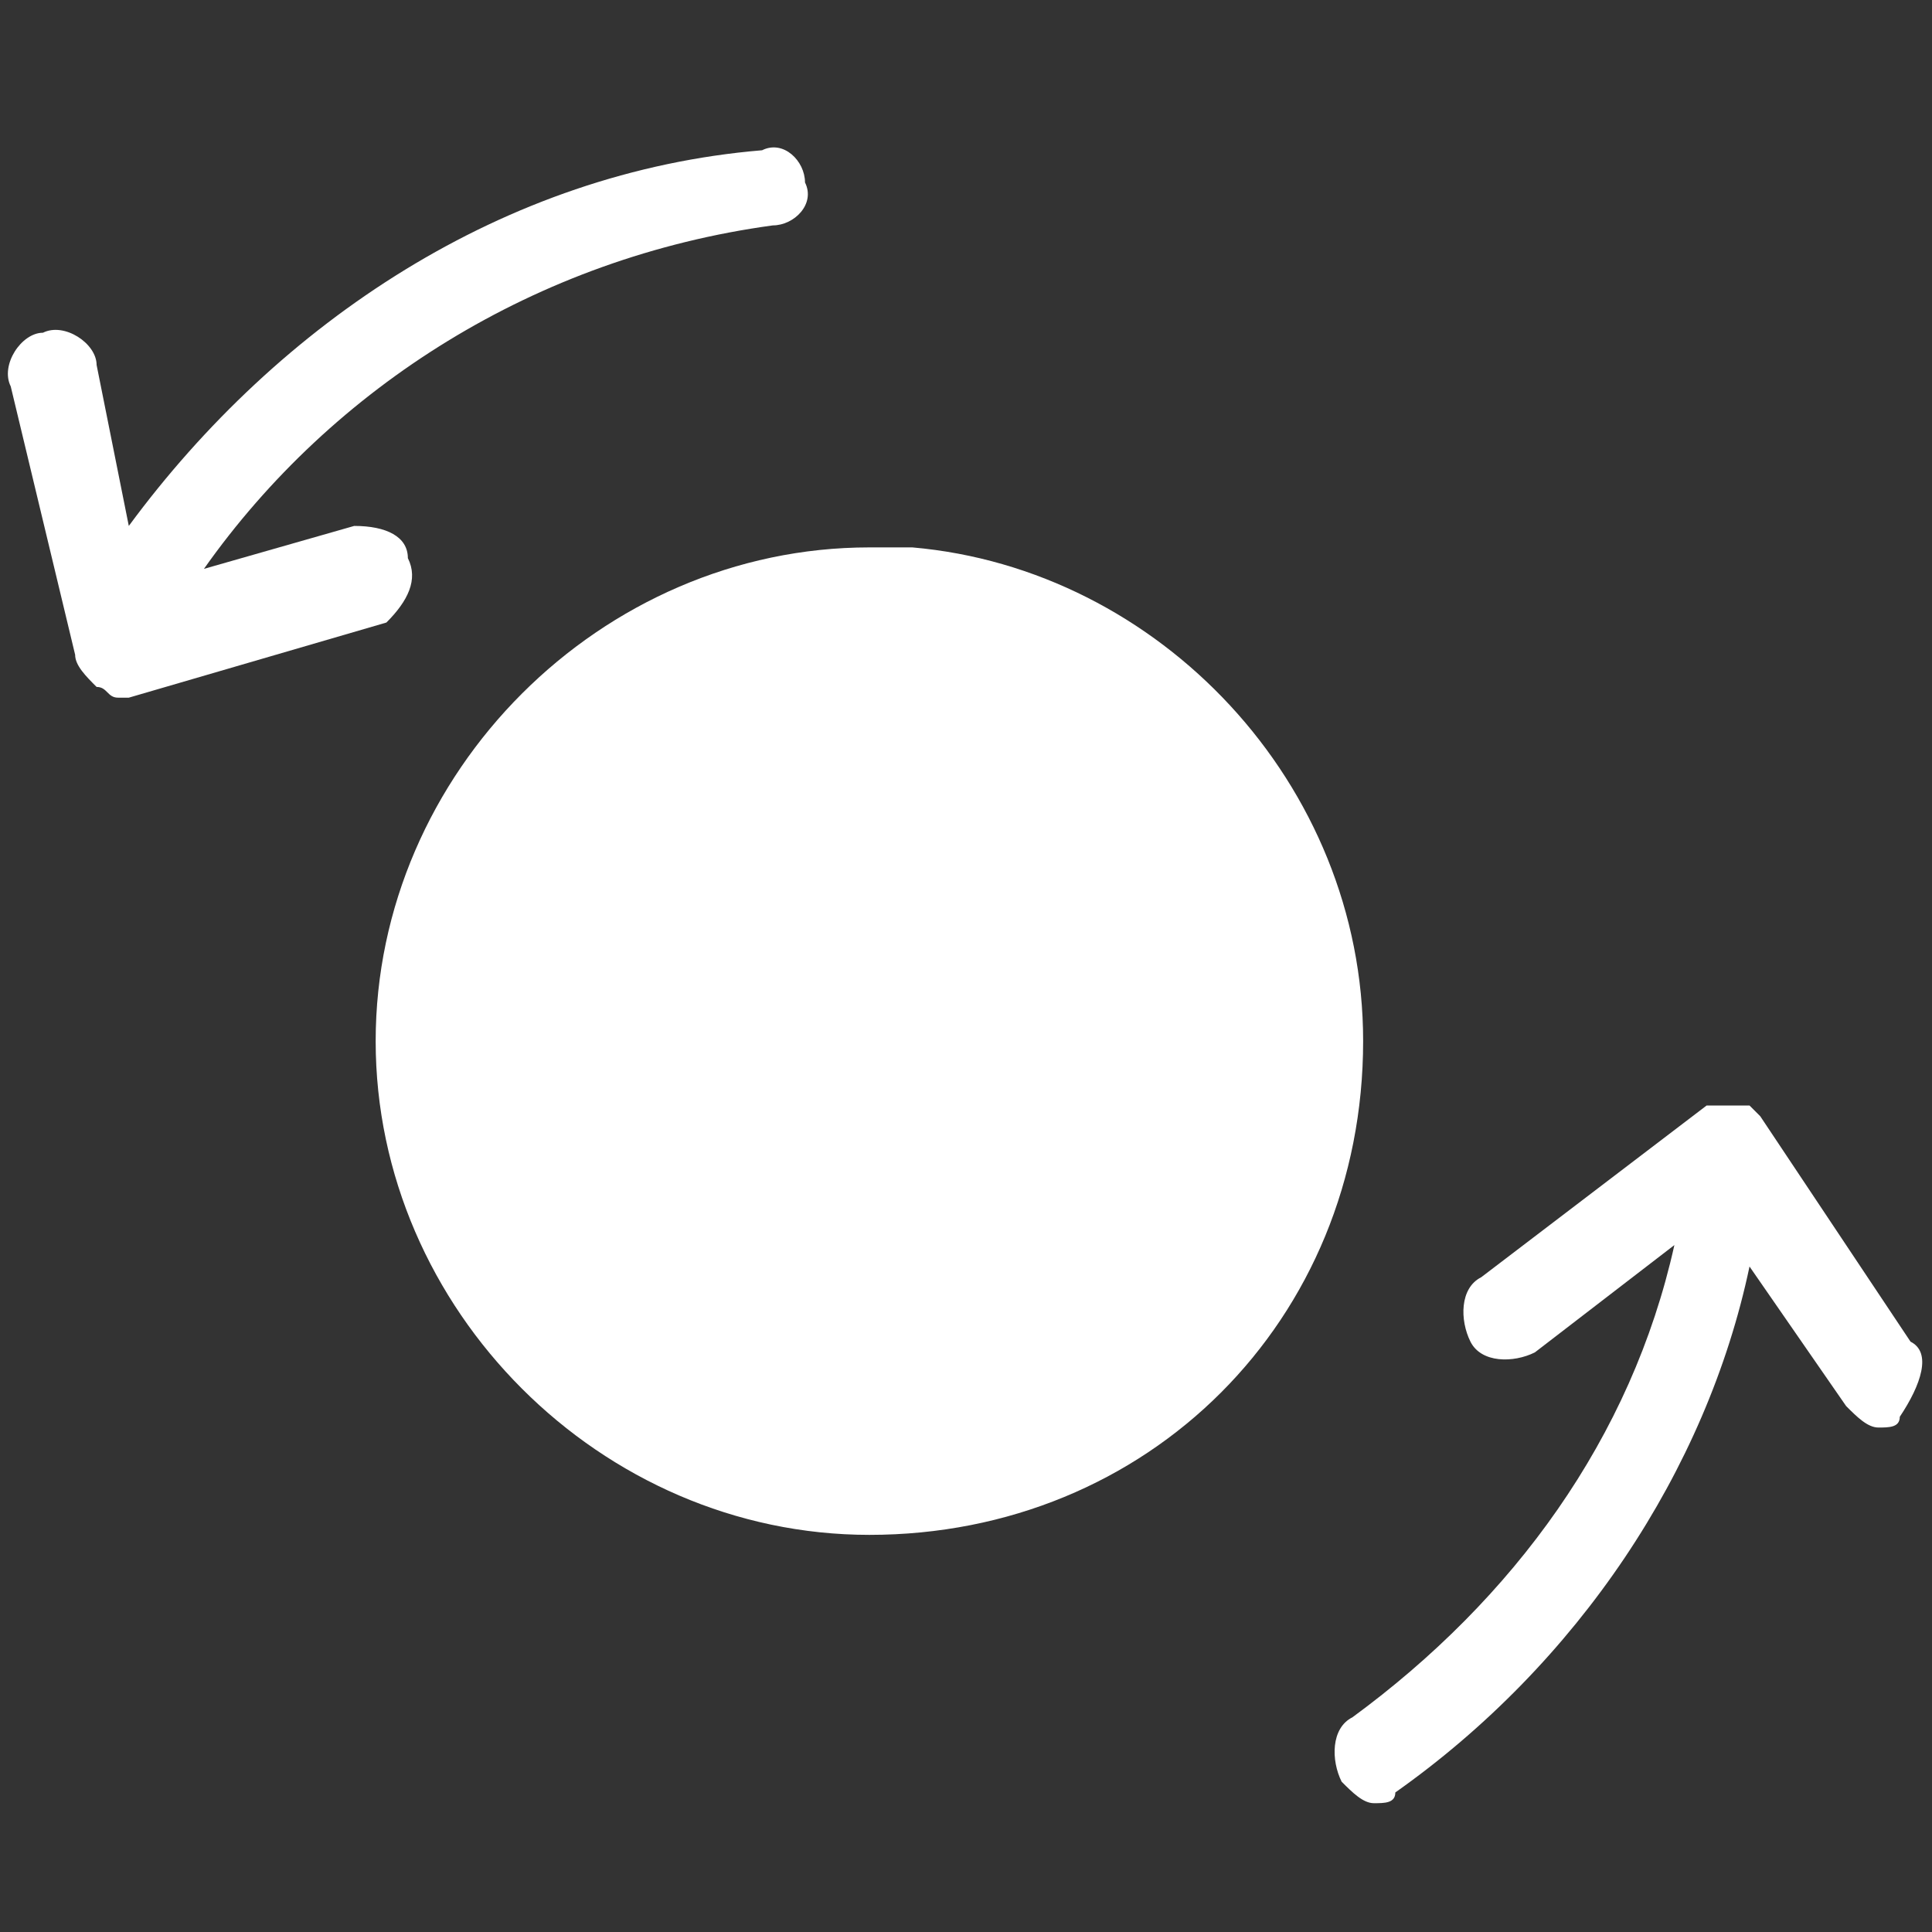<?xml version="1.0" encoding="utf-8"?>
<!-- Generator: Adobe Illustrator 21.0.0, SVG Export Plug-In . SVG Version: 6.00 Build 0)  -->
<svg version="1.1" id="Calque_1" xmlns="http://www.w3.org/2000/svg" xmlns:xlink="http://www.w3.org/1999/xlink" x="0px" y="0px"
	 width="18px" height="18px" viewBox="0 0 18 18" style="enable-background:new 0 0 18 18;" xml:space="preserve">
<rect x="0" y="0" width="18" height="18" fill="#333333" stroke="none"/>
<style type="text/css">
	.st0{
		fill:rgb(255,255,255);
	}
</style>
<g>
	<path class="st0" d="M12.7,9.7c0-2.4-1.9-4.4-4.2-4.6c-0.1,0-0.3,0-0.4,0c-2.5,0-4.6,2.1-4.6,4.6c0,2.5,2.1,4.6,4.6,4.6
		C10.7,14.3,12.7,12.3,12.7,9.7C12.7,9.7,12.7,9.7,12.7,9.7z"/>
	<path class="st0" d="M17.8,12.5l-1.4-2.1c0,0,0,0,0,0c0,0,0,0,0,0c0,0,0,0-0.1-0.1c0,0,0,0,0,0c0,0-0.1,0-0.1,0c0,0,0,0,0,0
		c0,0,0,0,0,0c0,0,0,0,0,0c0,0-0.1,0-0.1,0c0,0,0,0-0.1,0c0,0,0,0-0.1,0l-2.1,1.6c-0.2,0.1-0.2,0.4-0.1,0.6c0.1,0.2,0.4,0.2,0.6,0.1
		l1.3-1c-0.4,1.8-1.5,3.3-3,4.4c-0.2,0.1-0.2,0.4-0.1,0.6c0.1,0.1,0.2,0.2,0.3,0.2c0.1,0,0.2,0,0.2-0.1c1.7-1.2,2.9-3,3.3-4.9
		l0.9,1.3c0.1,0.1,0.2,0.2,0.3,0.2c0.1,0,0.2,0,0.2-0.1C17.9,12.9,18,12.6,17.8,12.5z"/>
	<path class="st0" d="M3.8,5.2C3.8,5,3.6,4.9,3.3,4.9L1.9,5.3c1.2-1.7,3.1-2.9,5.3-3.2c0.2,0,0.4-0.2,0.3-0.4c0-0.2-0.2-0.4-0.4-0.3
		C4.7,1.6,2.6,3,1.2,4.9L0.9,3.4c0-0.2-0.3-0.4-0.5-0.3c-0.2,0-0.4,0.3-0.3,0.5l0.6,2.5c0,0.1,0.1,0.2,0.2,0.3
		c0.1,0,0.1,0.1,0.2,0.1c0,0,0.1,0,0.1,0l2.4-0.7C3.8,5.6,3.9,5.4,3.8,5.2z"/>
</g>
</svg>
